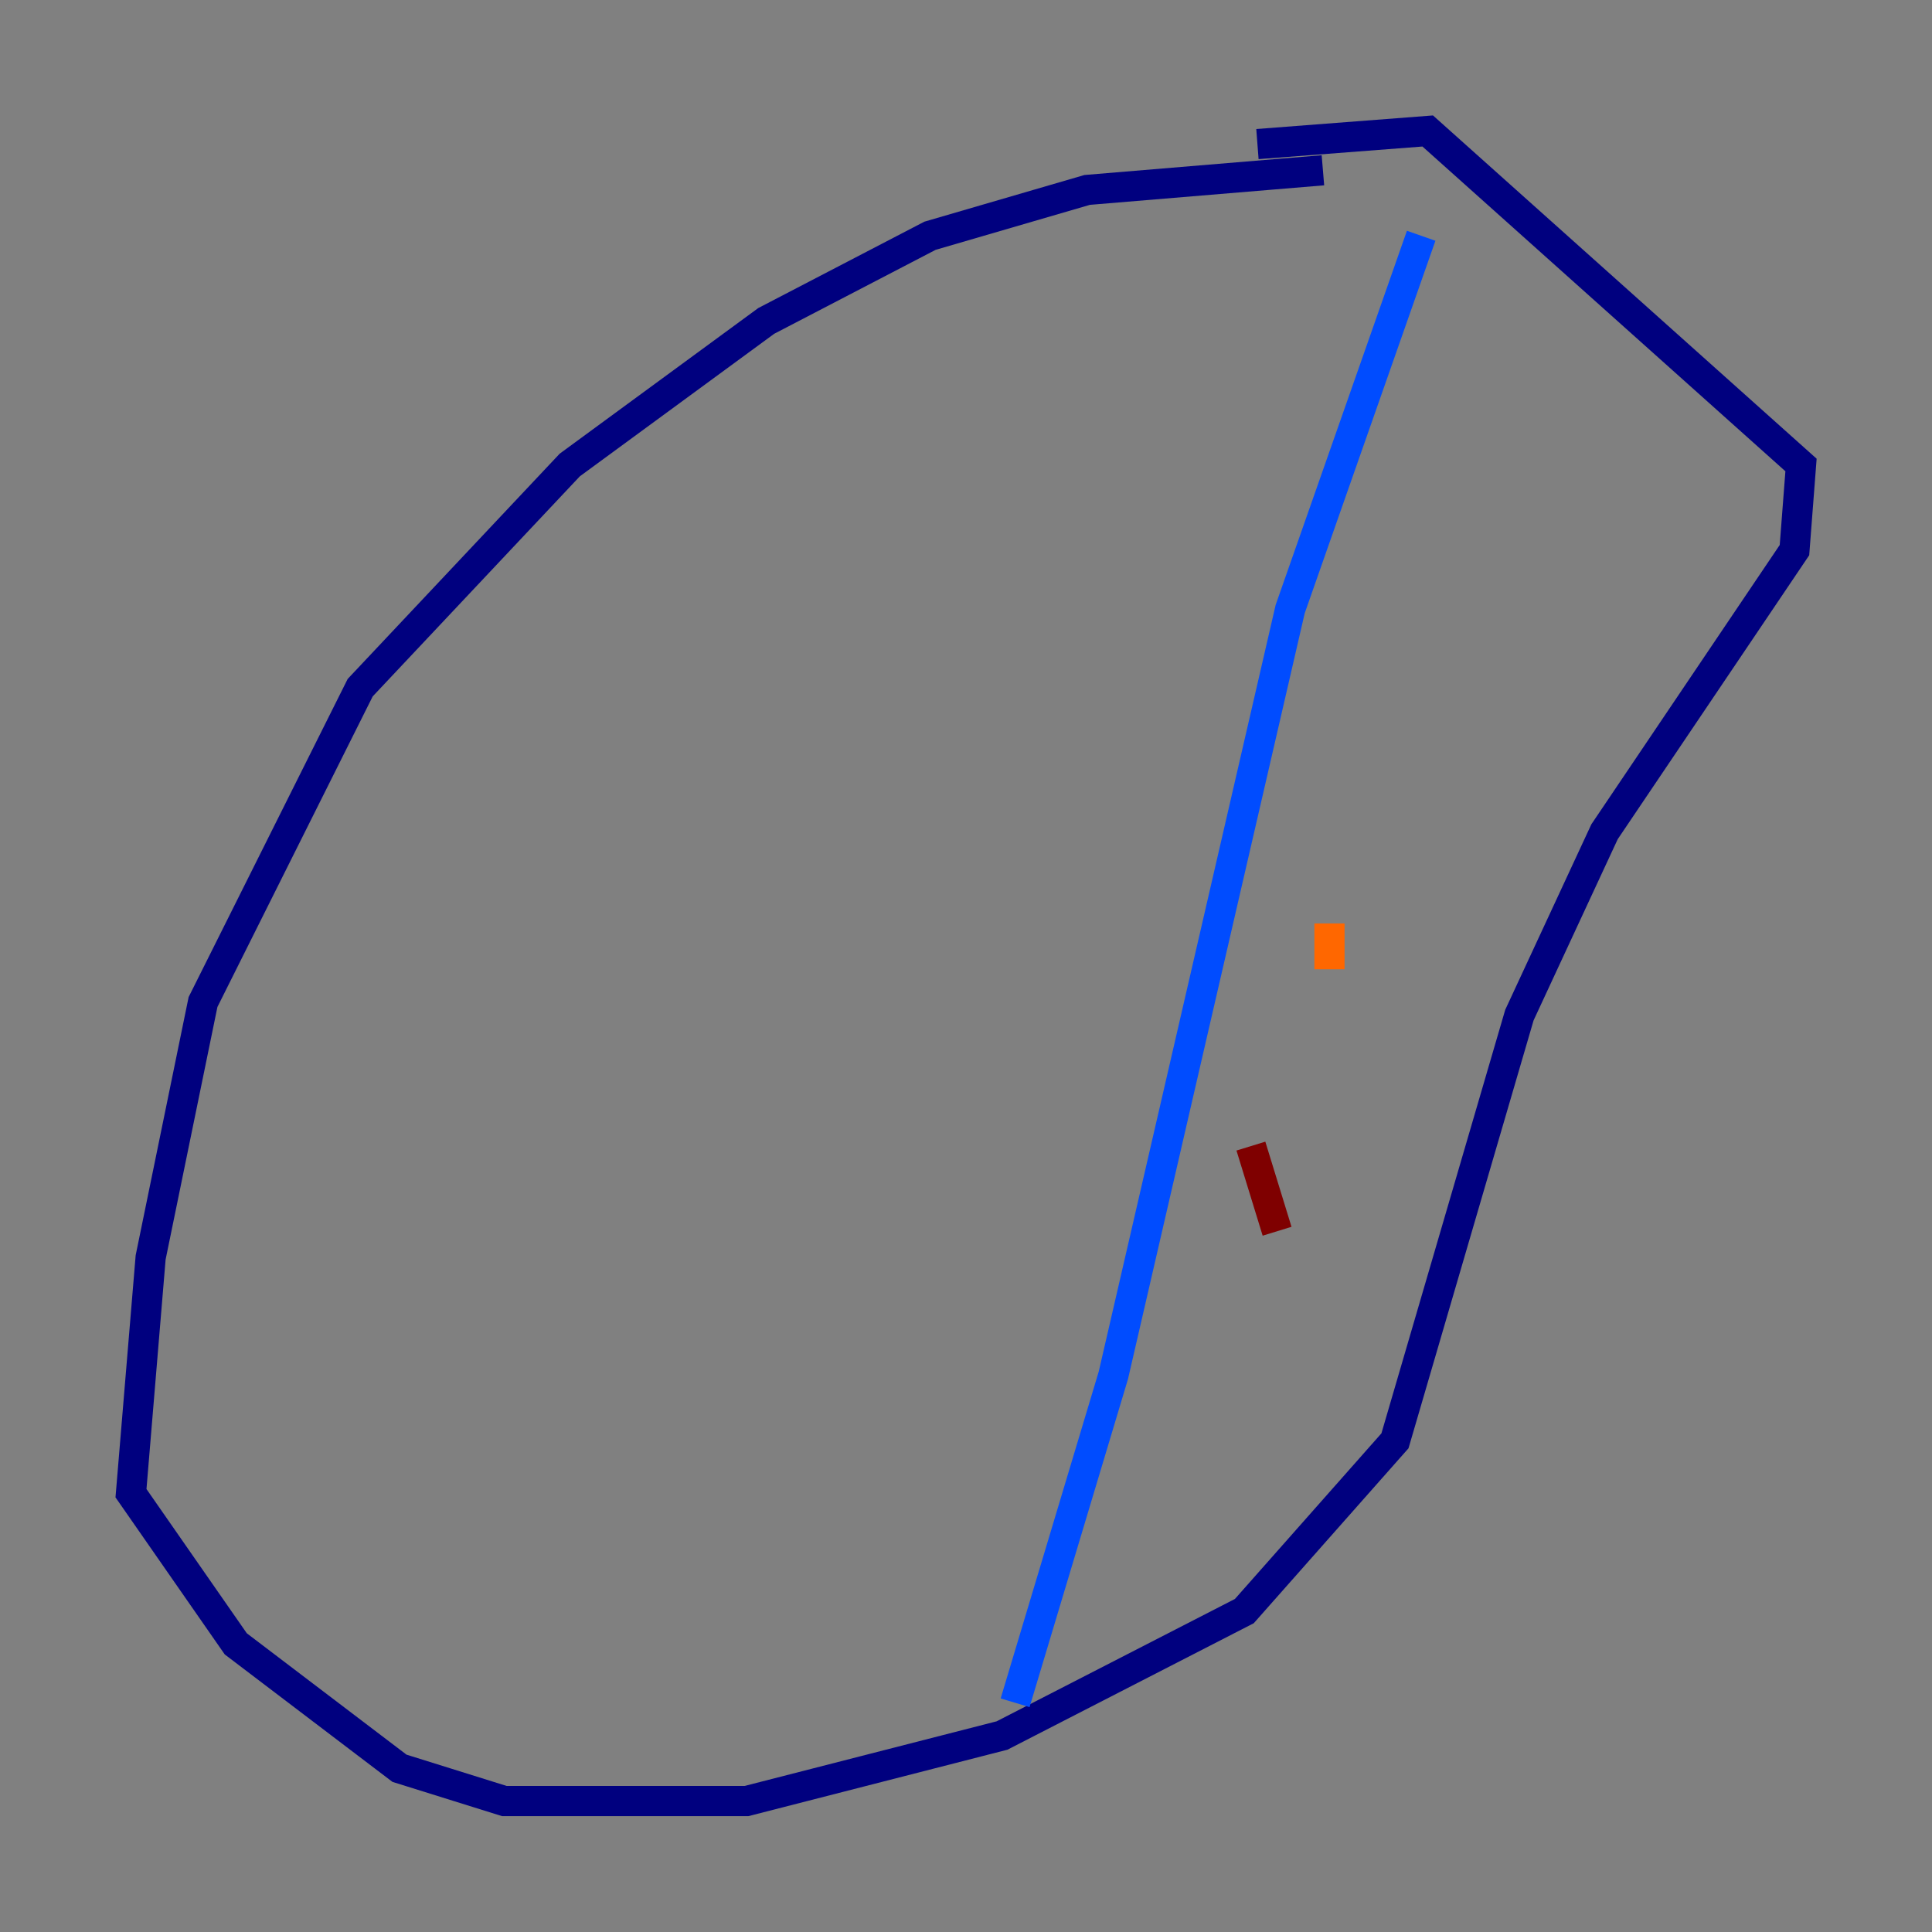 <?xml version="1.0" encoding="utf-8" ?>
<svg baseProfile="tiny" height="128" version="1.2" viewBox="0,0,128,128" width="128" xmlns="http://www.w3.org/2000/svg" xmlns:ev="http://www.w3.org/2001/xml-events" xmlns:xlink="http://www.w3.org/1999/xlink"><rect x="0" y="0" width="128" height="128" fill="#808080" stroke="none"/><defs /><polyline fill="none" points="87.647,11.281 72.027,12.583 61.614,15.62 50.766,21.261 37.749,30.807 23.864,45.559 13.451,66.386 9.98,83.308 8.678,98.929 15.62,108.909 26.468,117.153 33.41,119.322 49.464,119.322 66.386,114.983 82.441,106.739 92.42,95.458 100.664,67.254 106.305,55.105 118.888,36.447 119.322,30.807 94.59,8.678 83.308,9.546" stroke="#00007f" stroke-width="2" /><polyline fill="none" points="94.156,15.62 85.478,40.352 73.763,91.119 67.254,112.814" stroke="#004cff" stroke-width="2" /><polyline fill="none" points="103.268,32.108 103.268,32.108" stroke="#29ffcd" stroke-width="2" /><polyline fill="none" points="88.081,53.803 88.081,53.803" stroke="#cdff29" stroke-width="2" /><polyline fill="none" points="88.081,61.18 88.081,64.217" stroke="#ff6700" stroke-width="2" /><polyline fill="none" points="84.61,81.573 82.875,75.932" stroke="#7f0000" stroke-width="2" /></svg>